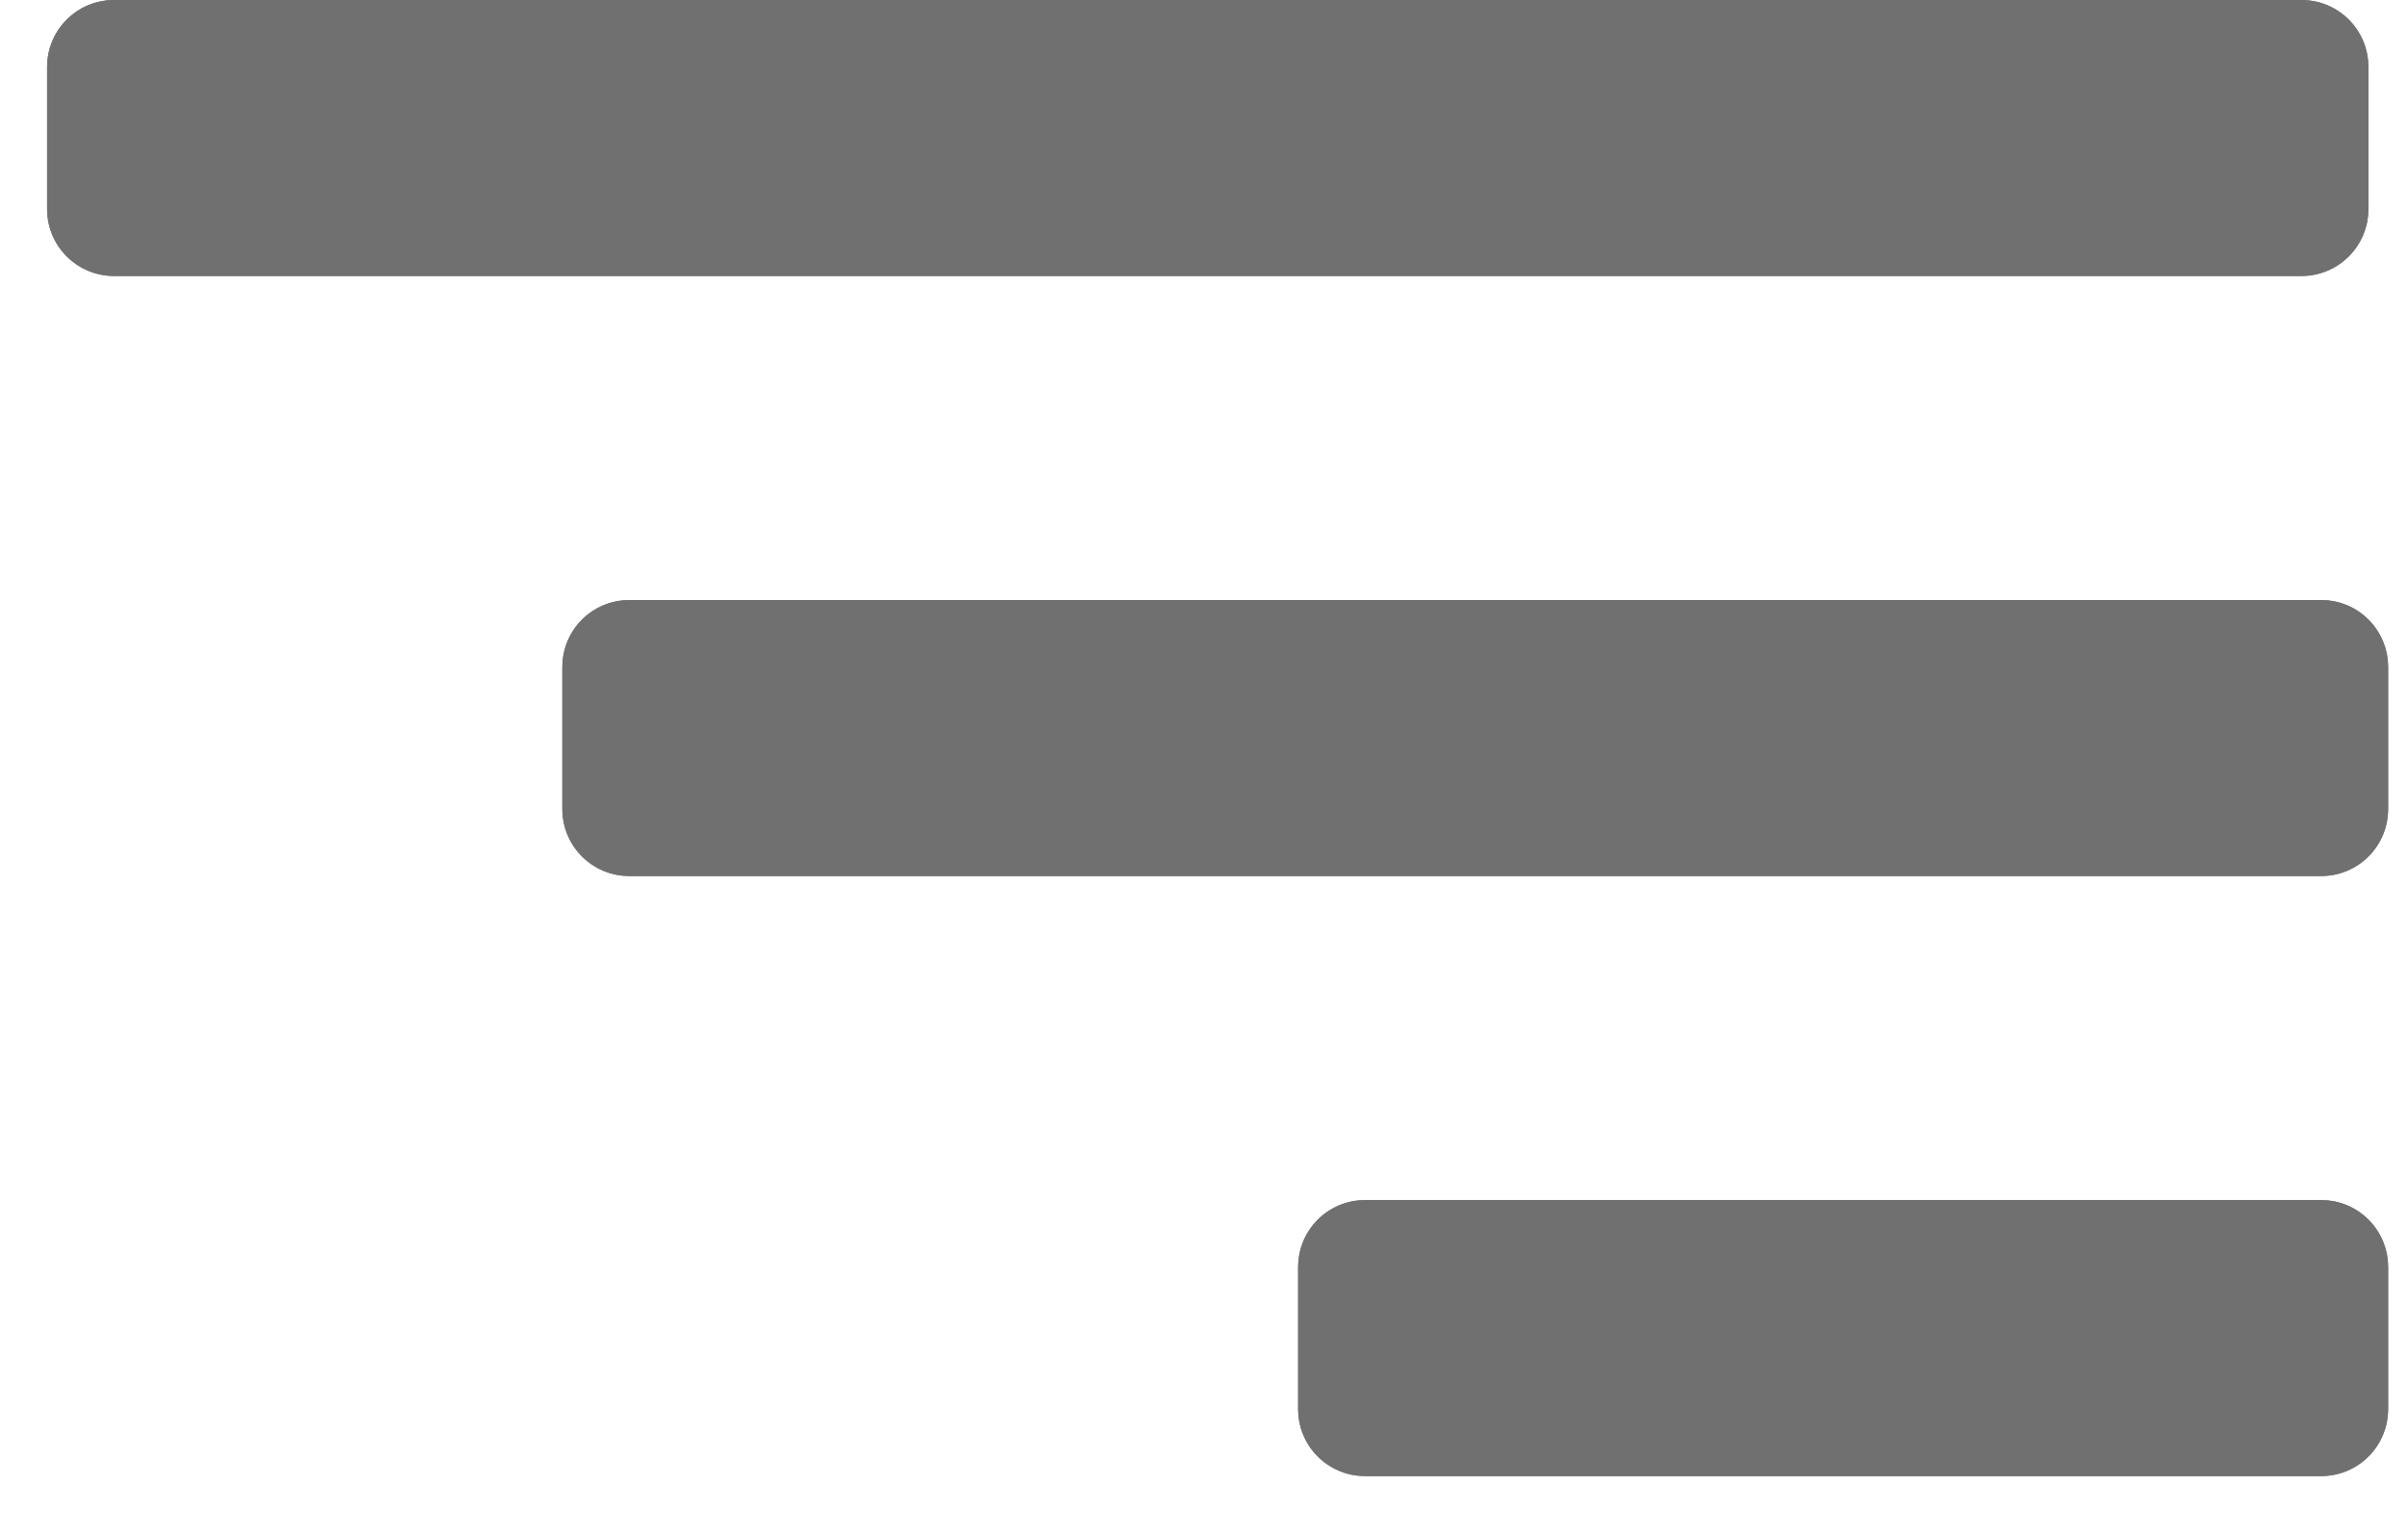 <svg width="36" height="23" viewBox="0 0 36 23" fill="none" xmlns="http://www.w3.org/2000/svg">
<path d="M34.408 0H1.704C1.152 0 0.704 0.448 0.704 1V3.127C0.704 3.679 1.152 4.127 1.704 4.127H34.408C34.96 4.127 35.408 3.679 35.408 3.127V1C35.408 0.448 34.96 0 34.408 0Z" fill="#707070"/>
<path d="M34.408 0.5H1.704C1.428 0.5 1.204 0.724 1.204 1V3.127C1.204 3.403 1.428 3.627 1.704 3.627H34.408C34.684 3.627 34.908 3.403 34.908 3.127V1C34.908 0.724 34.684 0.5 34.408 0.5Z" stroke="#707070"/>
<path d="M34.703 8.972H9.407C8.855 8.972 8.407 9.42 8.407 9.972V12.099C8.407 12.651 8.855 13.099 9.407 13.099H34.703C35.255 13.099 35.703 12.651 35.703 12.099V9.972C35.703 9.42 35.255 8.972 34.703 8.972Z" fill="#707070"/>
<path d="M34.703 9.472H9.407C9.131 9.472 8.907 9.696 8.907 9.972V12.099C8.907 12.375 9.131 12.599 9.407 12.599H34.703C34.979 12.599 35.203 12.375 35.203 12.099V9.972C35.203 9.696 34.979 9.472 34.703 9.472Z" stroke="#707070"/>
<path d="M34.703 17.944H20.407C19.855 17.944 19.407 18.392 19.407 18.944V21.071C19.407 21.623 19.855 22.071 20.407 22.071H34.703C35.255 22.071 35.703 21.623 35.703 21.071V18.944C35.703 18.392 35.255 17.944 34.703 17.944Z" fill="#707070"/>
<path d="M34.703 18.444H20.407C20.131 18.444 19.907 18.668 19.907 18.944V21.071C19.907 21.347 20.131 21.571 20.407 21.571H34.703C34.979 21.571 35.203 21.347 35.203 21.071V18.944C35.203 18.668 34.979 18.444 34.703 18.444Z" stroke="#707070"/>
</svg>
